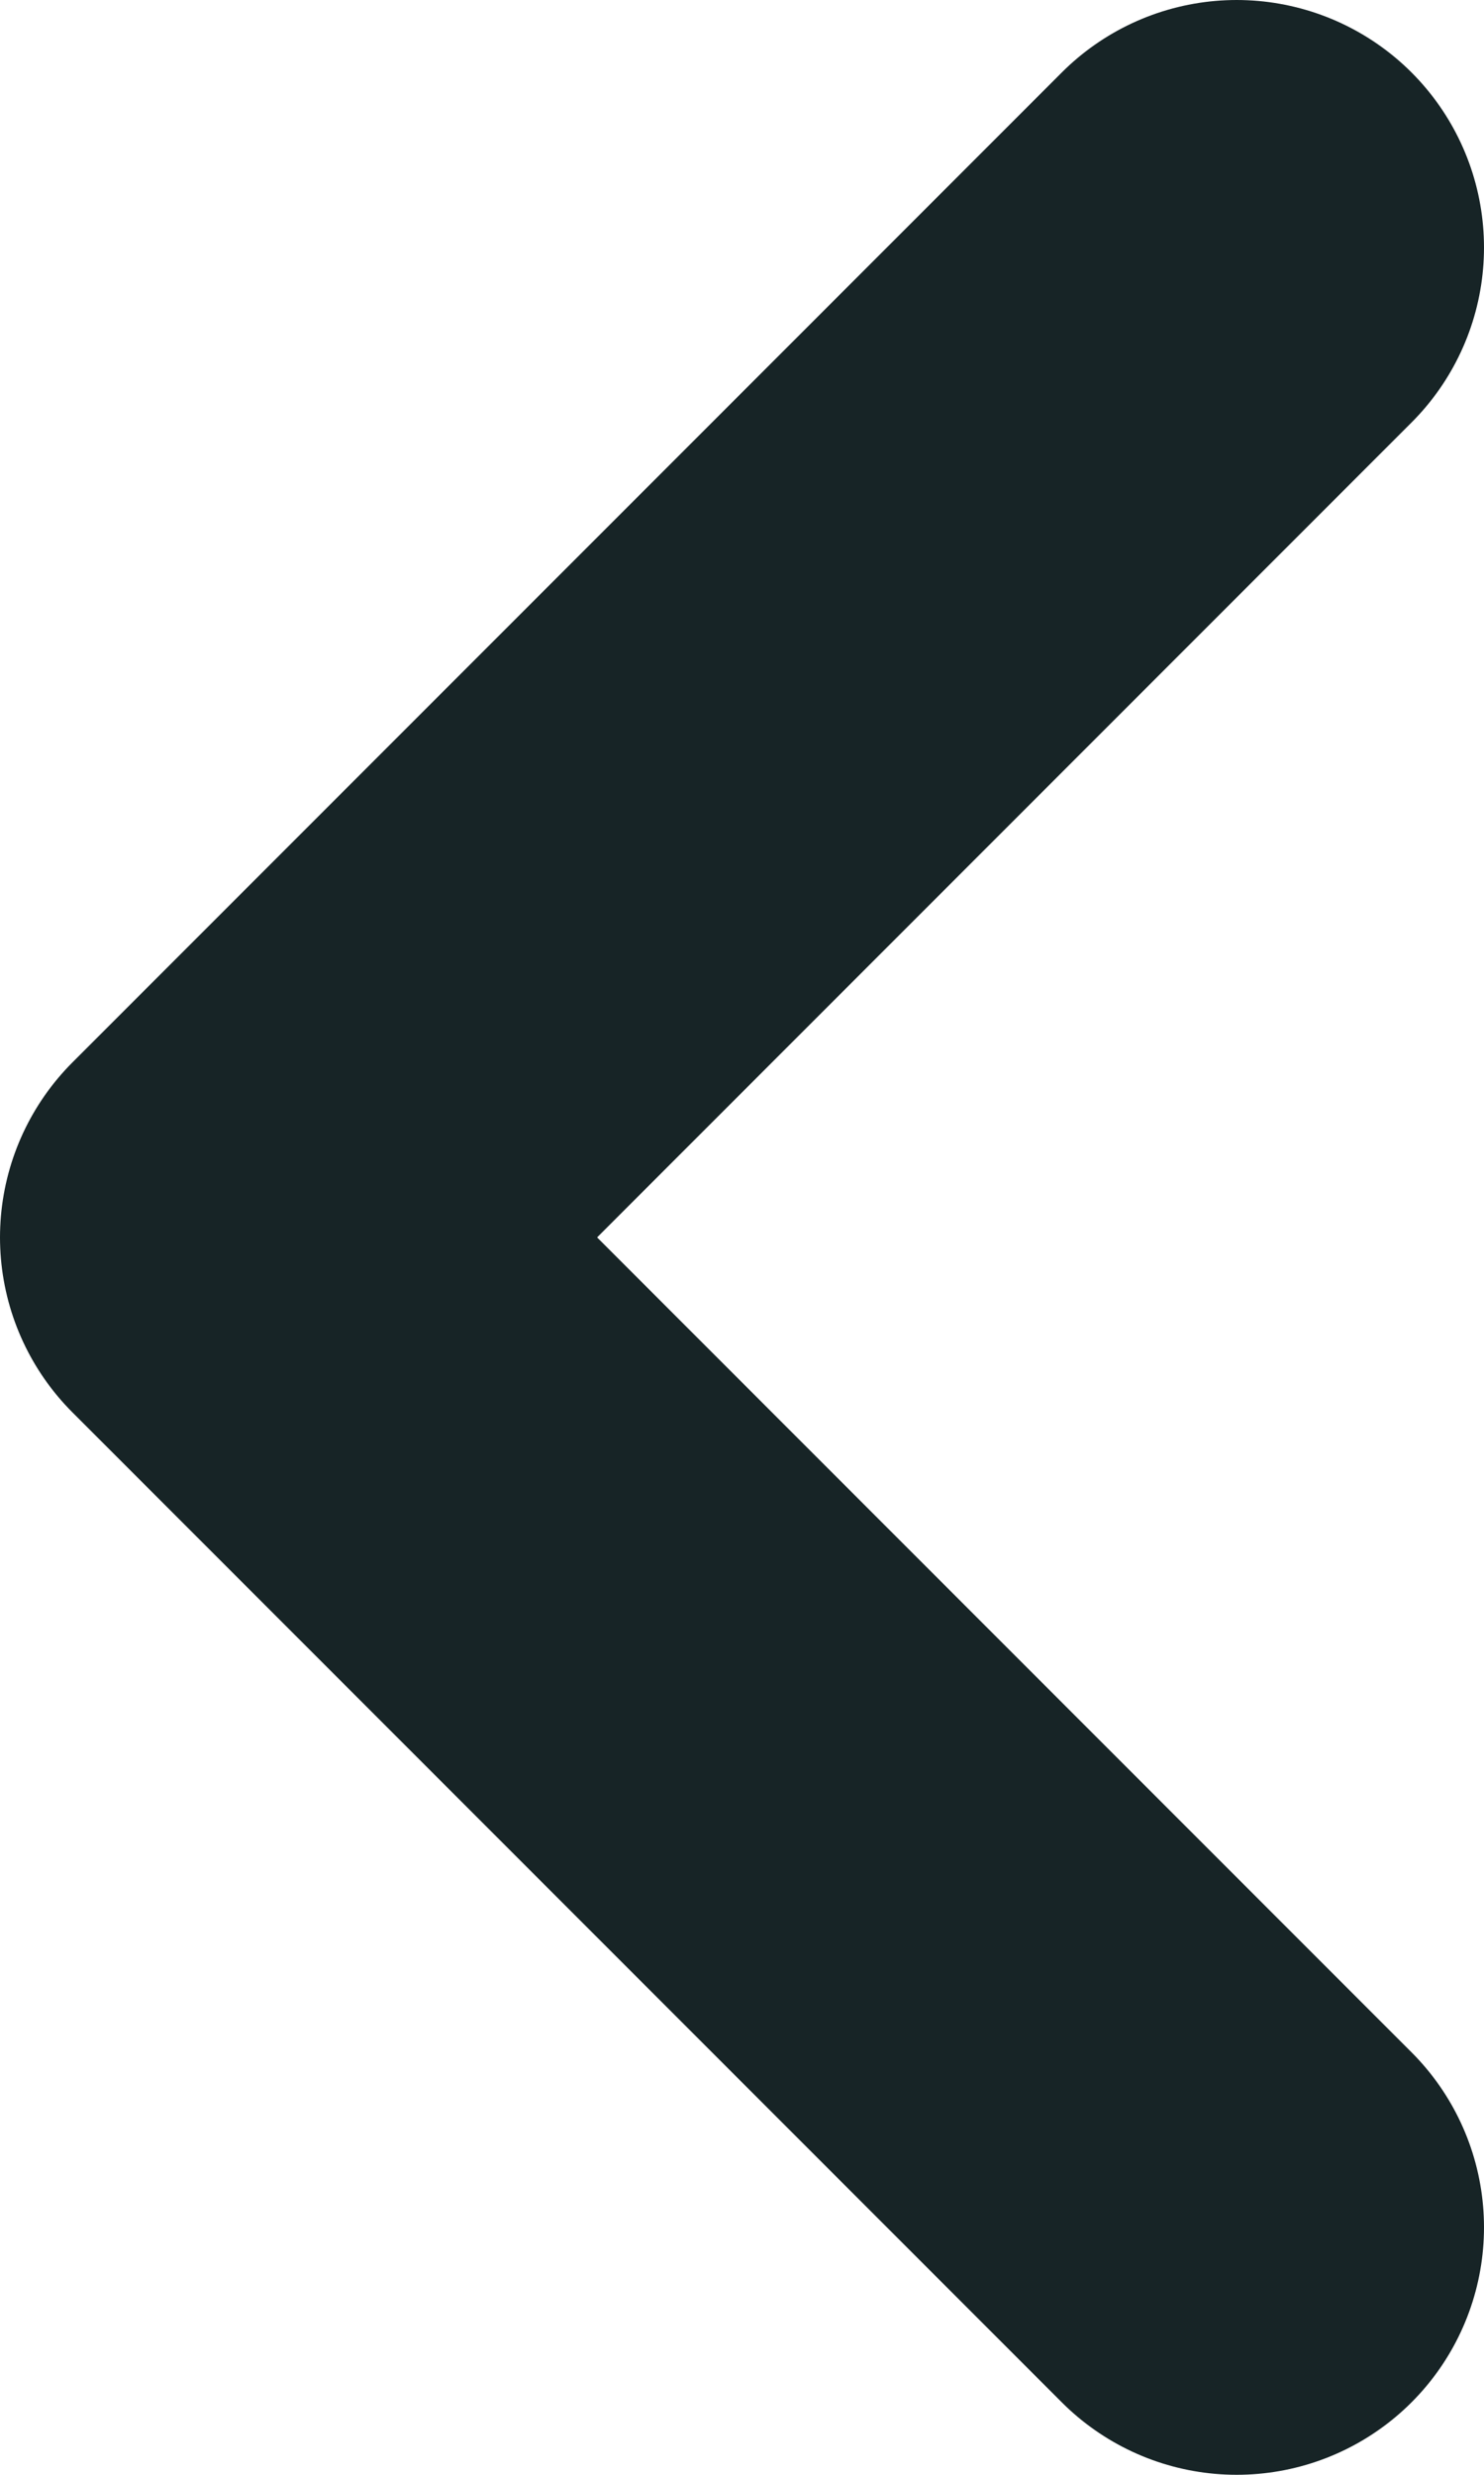 <svg width="6" height="10" viewBox="0 0 6 10" fill="none" xmlns="http://www.w3.org/2000/svg">
<path d="M5 9L1 5L5 1" stroke="#172426" stroke-width="2" stroke-linecap="round" stroke-linejoin="round"/>
</svg>
